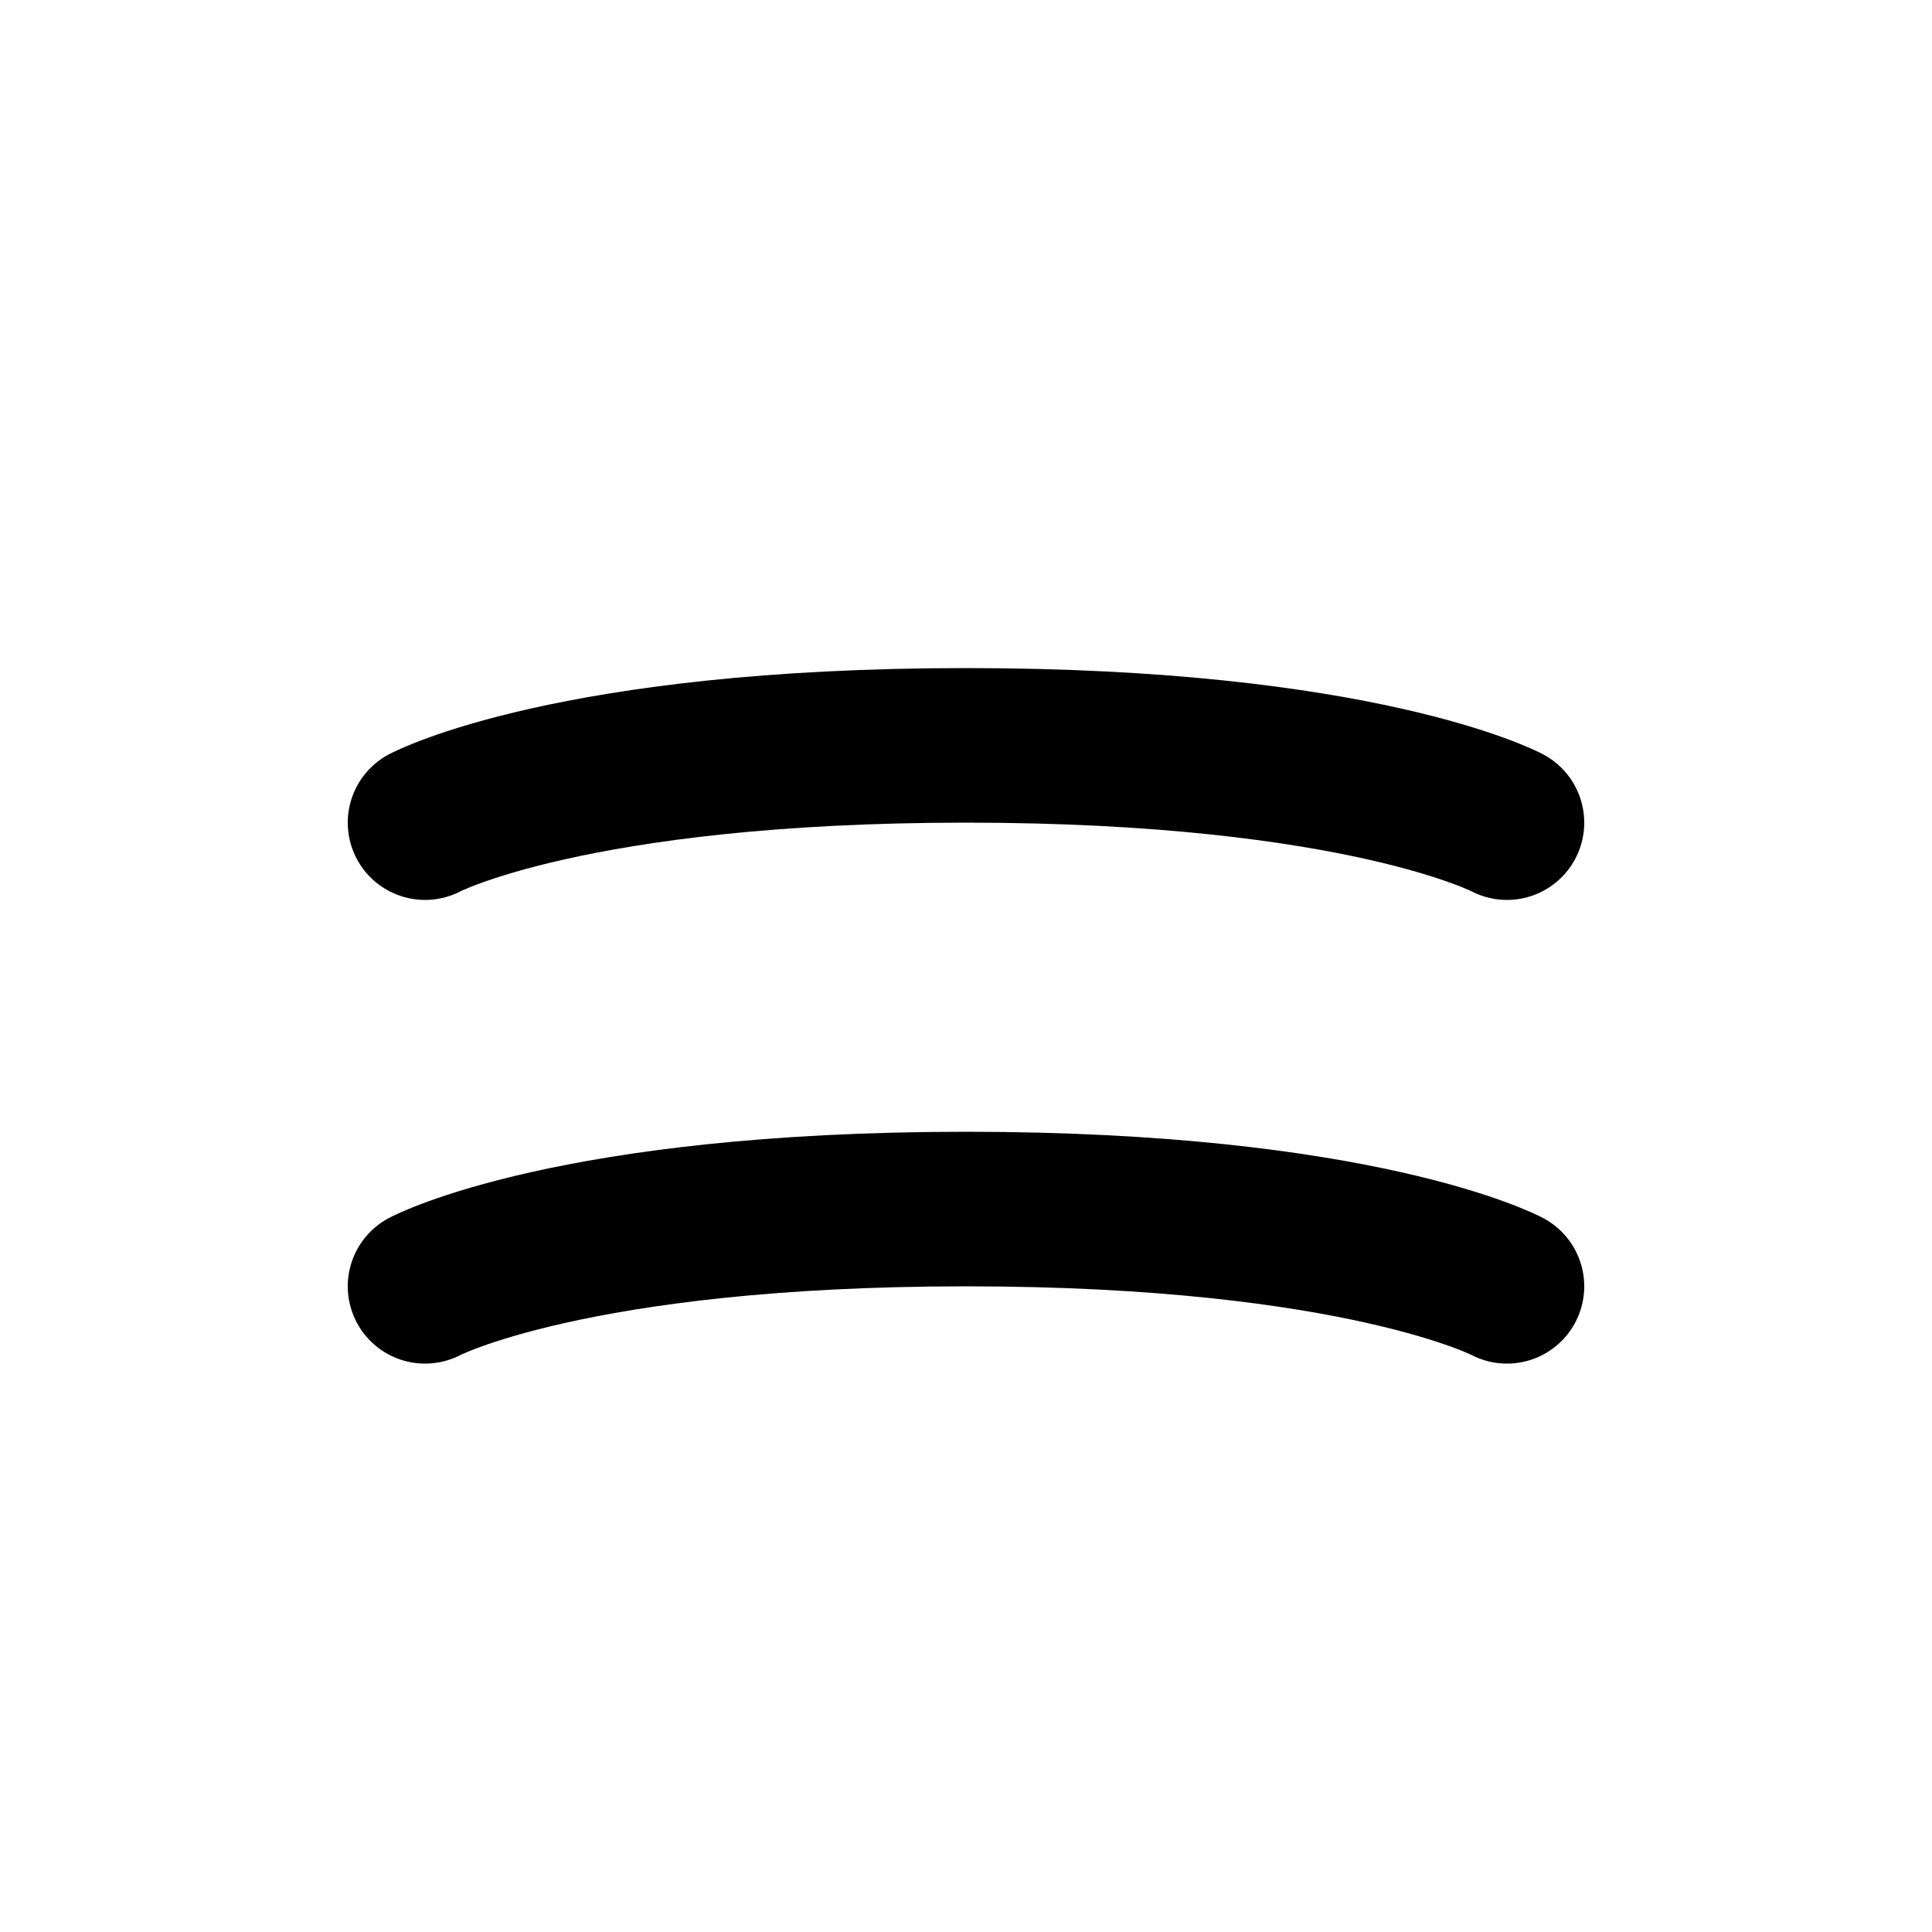 <svg width="100%" height="100%" viewBox="0 0 25 25" fill="none" xmlns="http://www.w3.org/2000/svg">
<path d="M5.5 16.645C5.5 16.645 7.39 15.645 12.5 15.645C17.61 15.645 19.5 16.645 19.5 16.645" stroke="currentColor" stroke-width="2" stroke-linecap="round" stroke-linejoin="round"/>
<path d="M5.5 10.645C5.5 10.645 7.39 9.645 12.5 9.645C17.61 9.645 19.5 10.645 19.5 10.645" stroke="currentColor" stroke-width="2" stroke-linecap="round" stroke-linejoin="round"/>
</svg>
